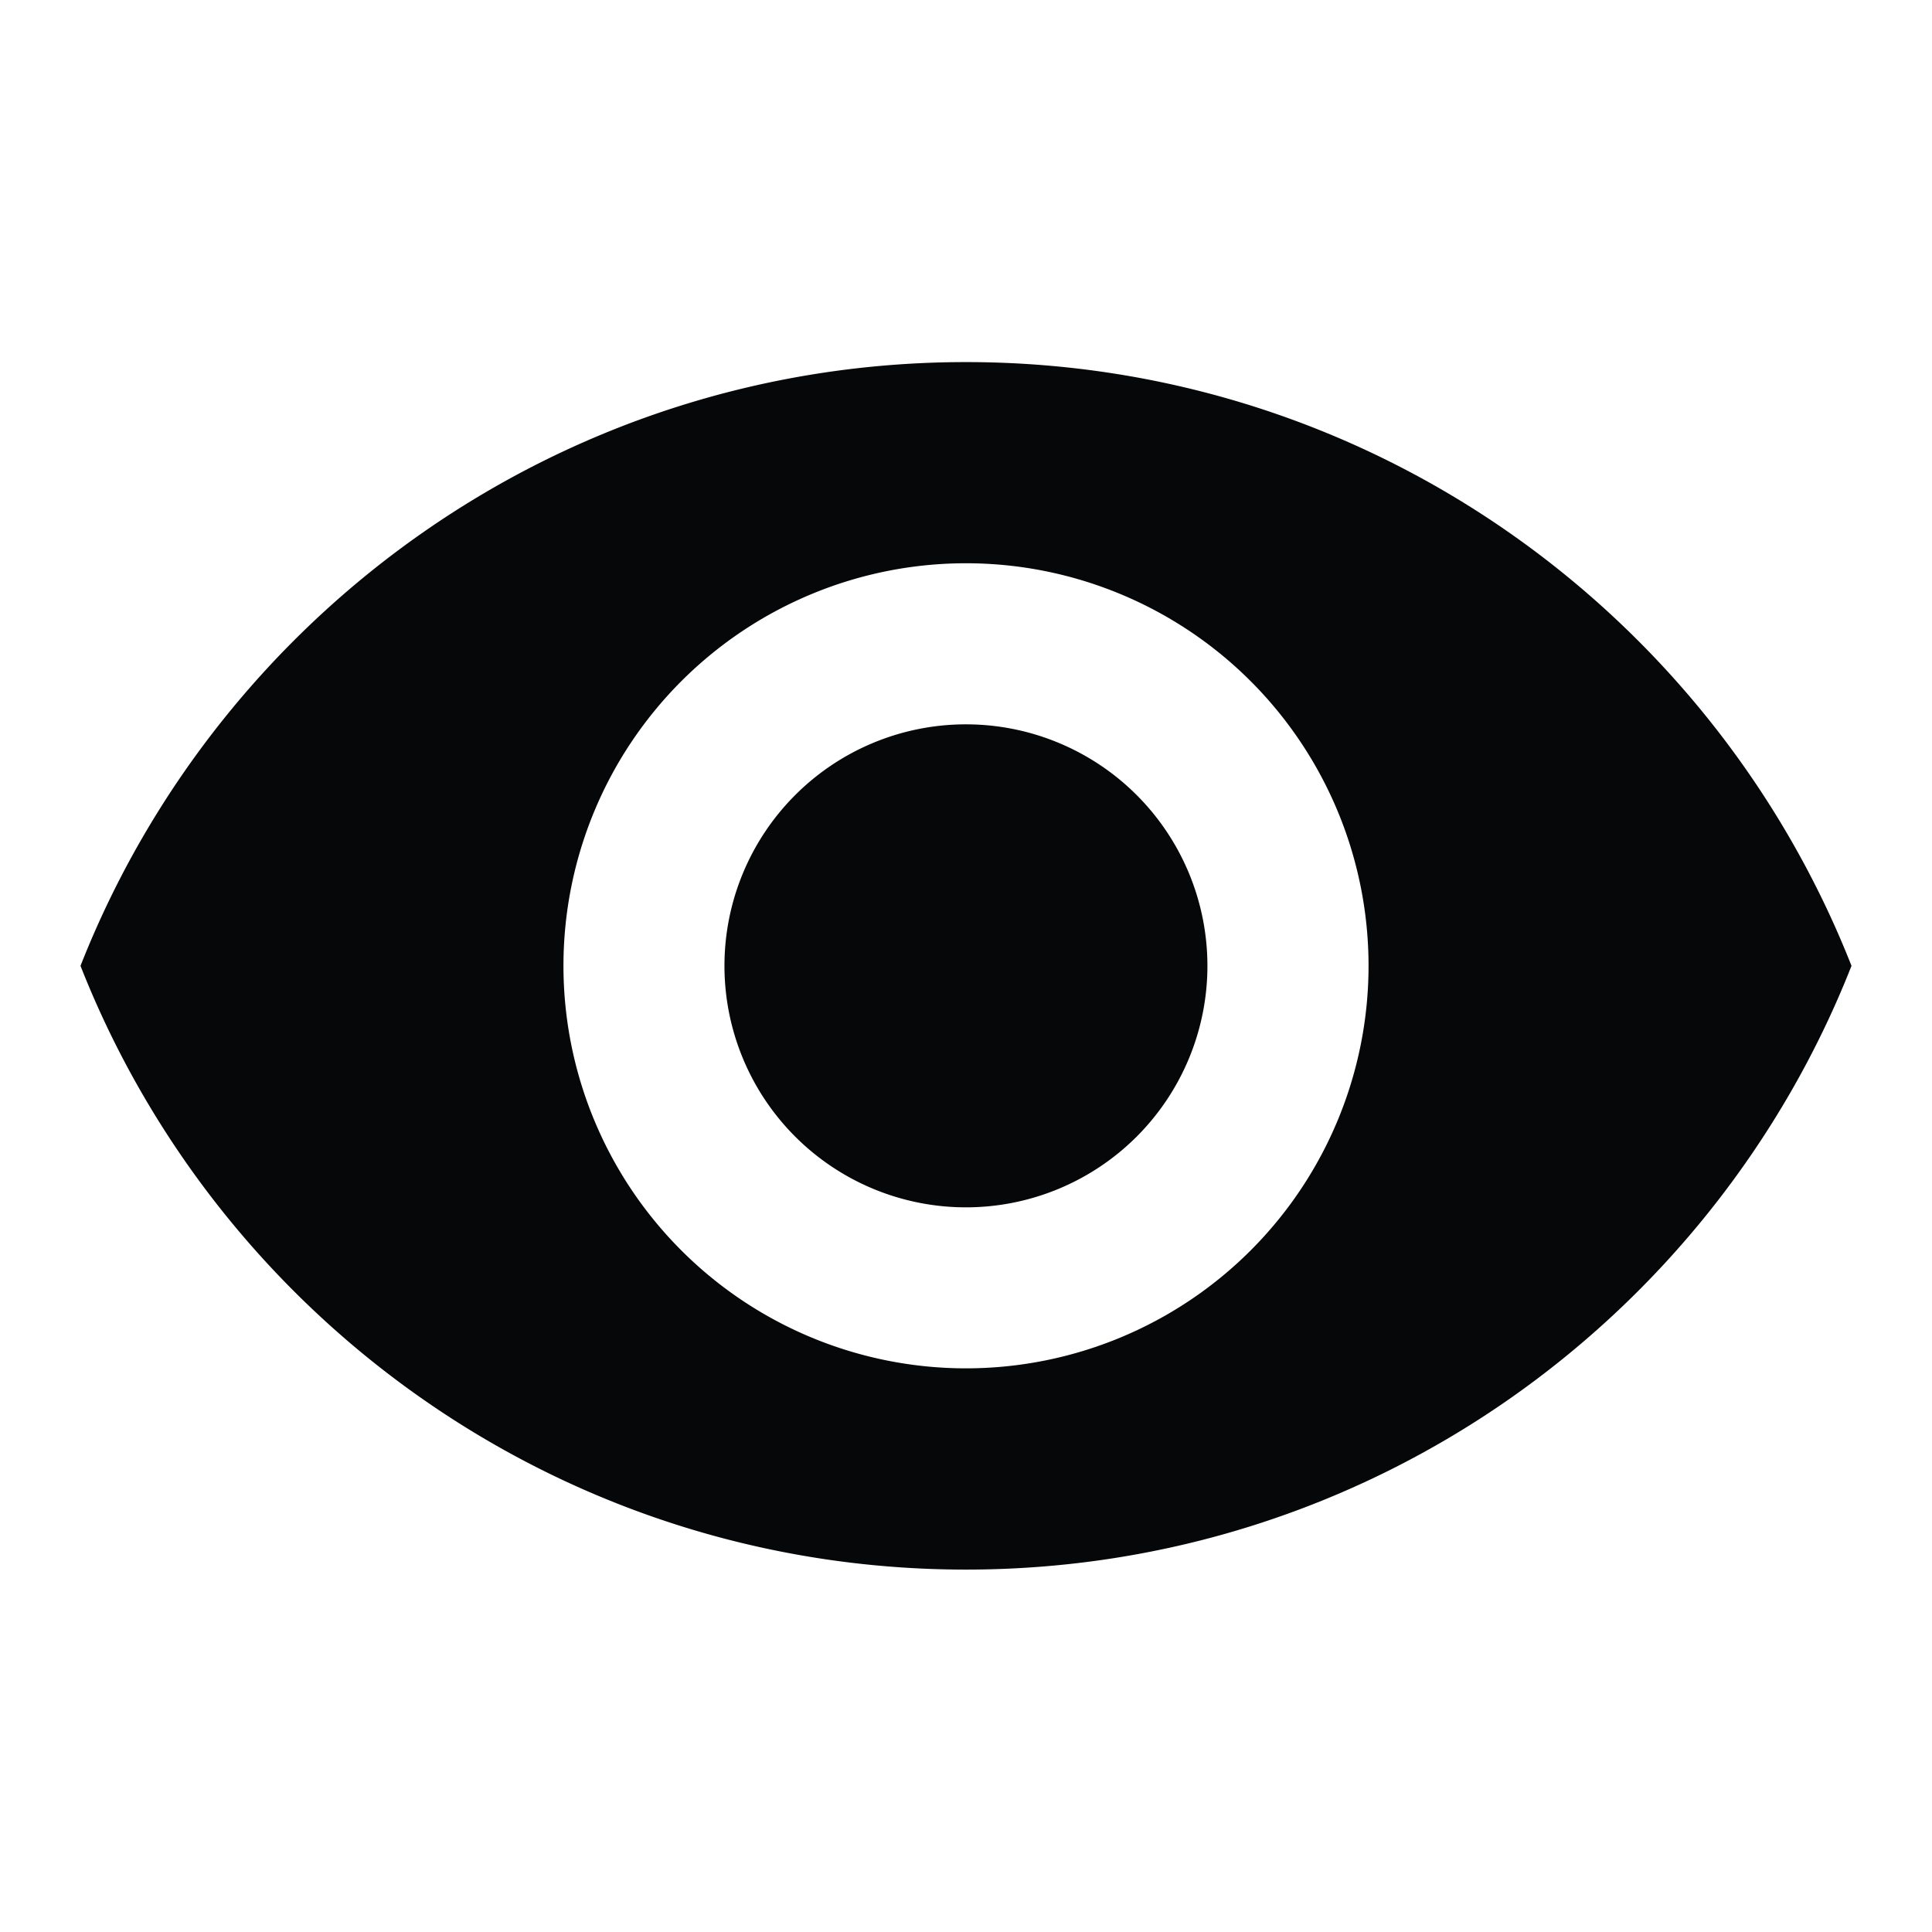 <svg xmlns="http://www.w3.org/2000/svg" baseProfile="full" width="24" height="24"><path fill="#050708" d="M12 8.998a3 3 0 1 0-.001 6 3 3 0 0 0 0-6zm0 8a5 5 0 1 1 0-10.001 5 5 0 0 1 0 10.001zm0-12.5c-5.003 0-9.273 3.111-11 7.5 1.727 4.39 5.997 7.5 11 7.5 5.002 0 9.271-3.11 11-7.5-1.729-4.389-5.998-7.5-11-7.5z"/></svg>